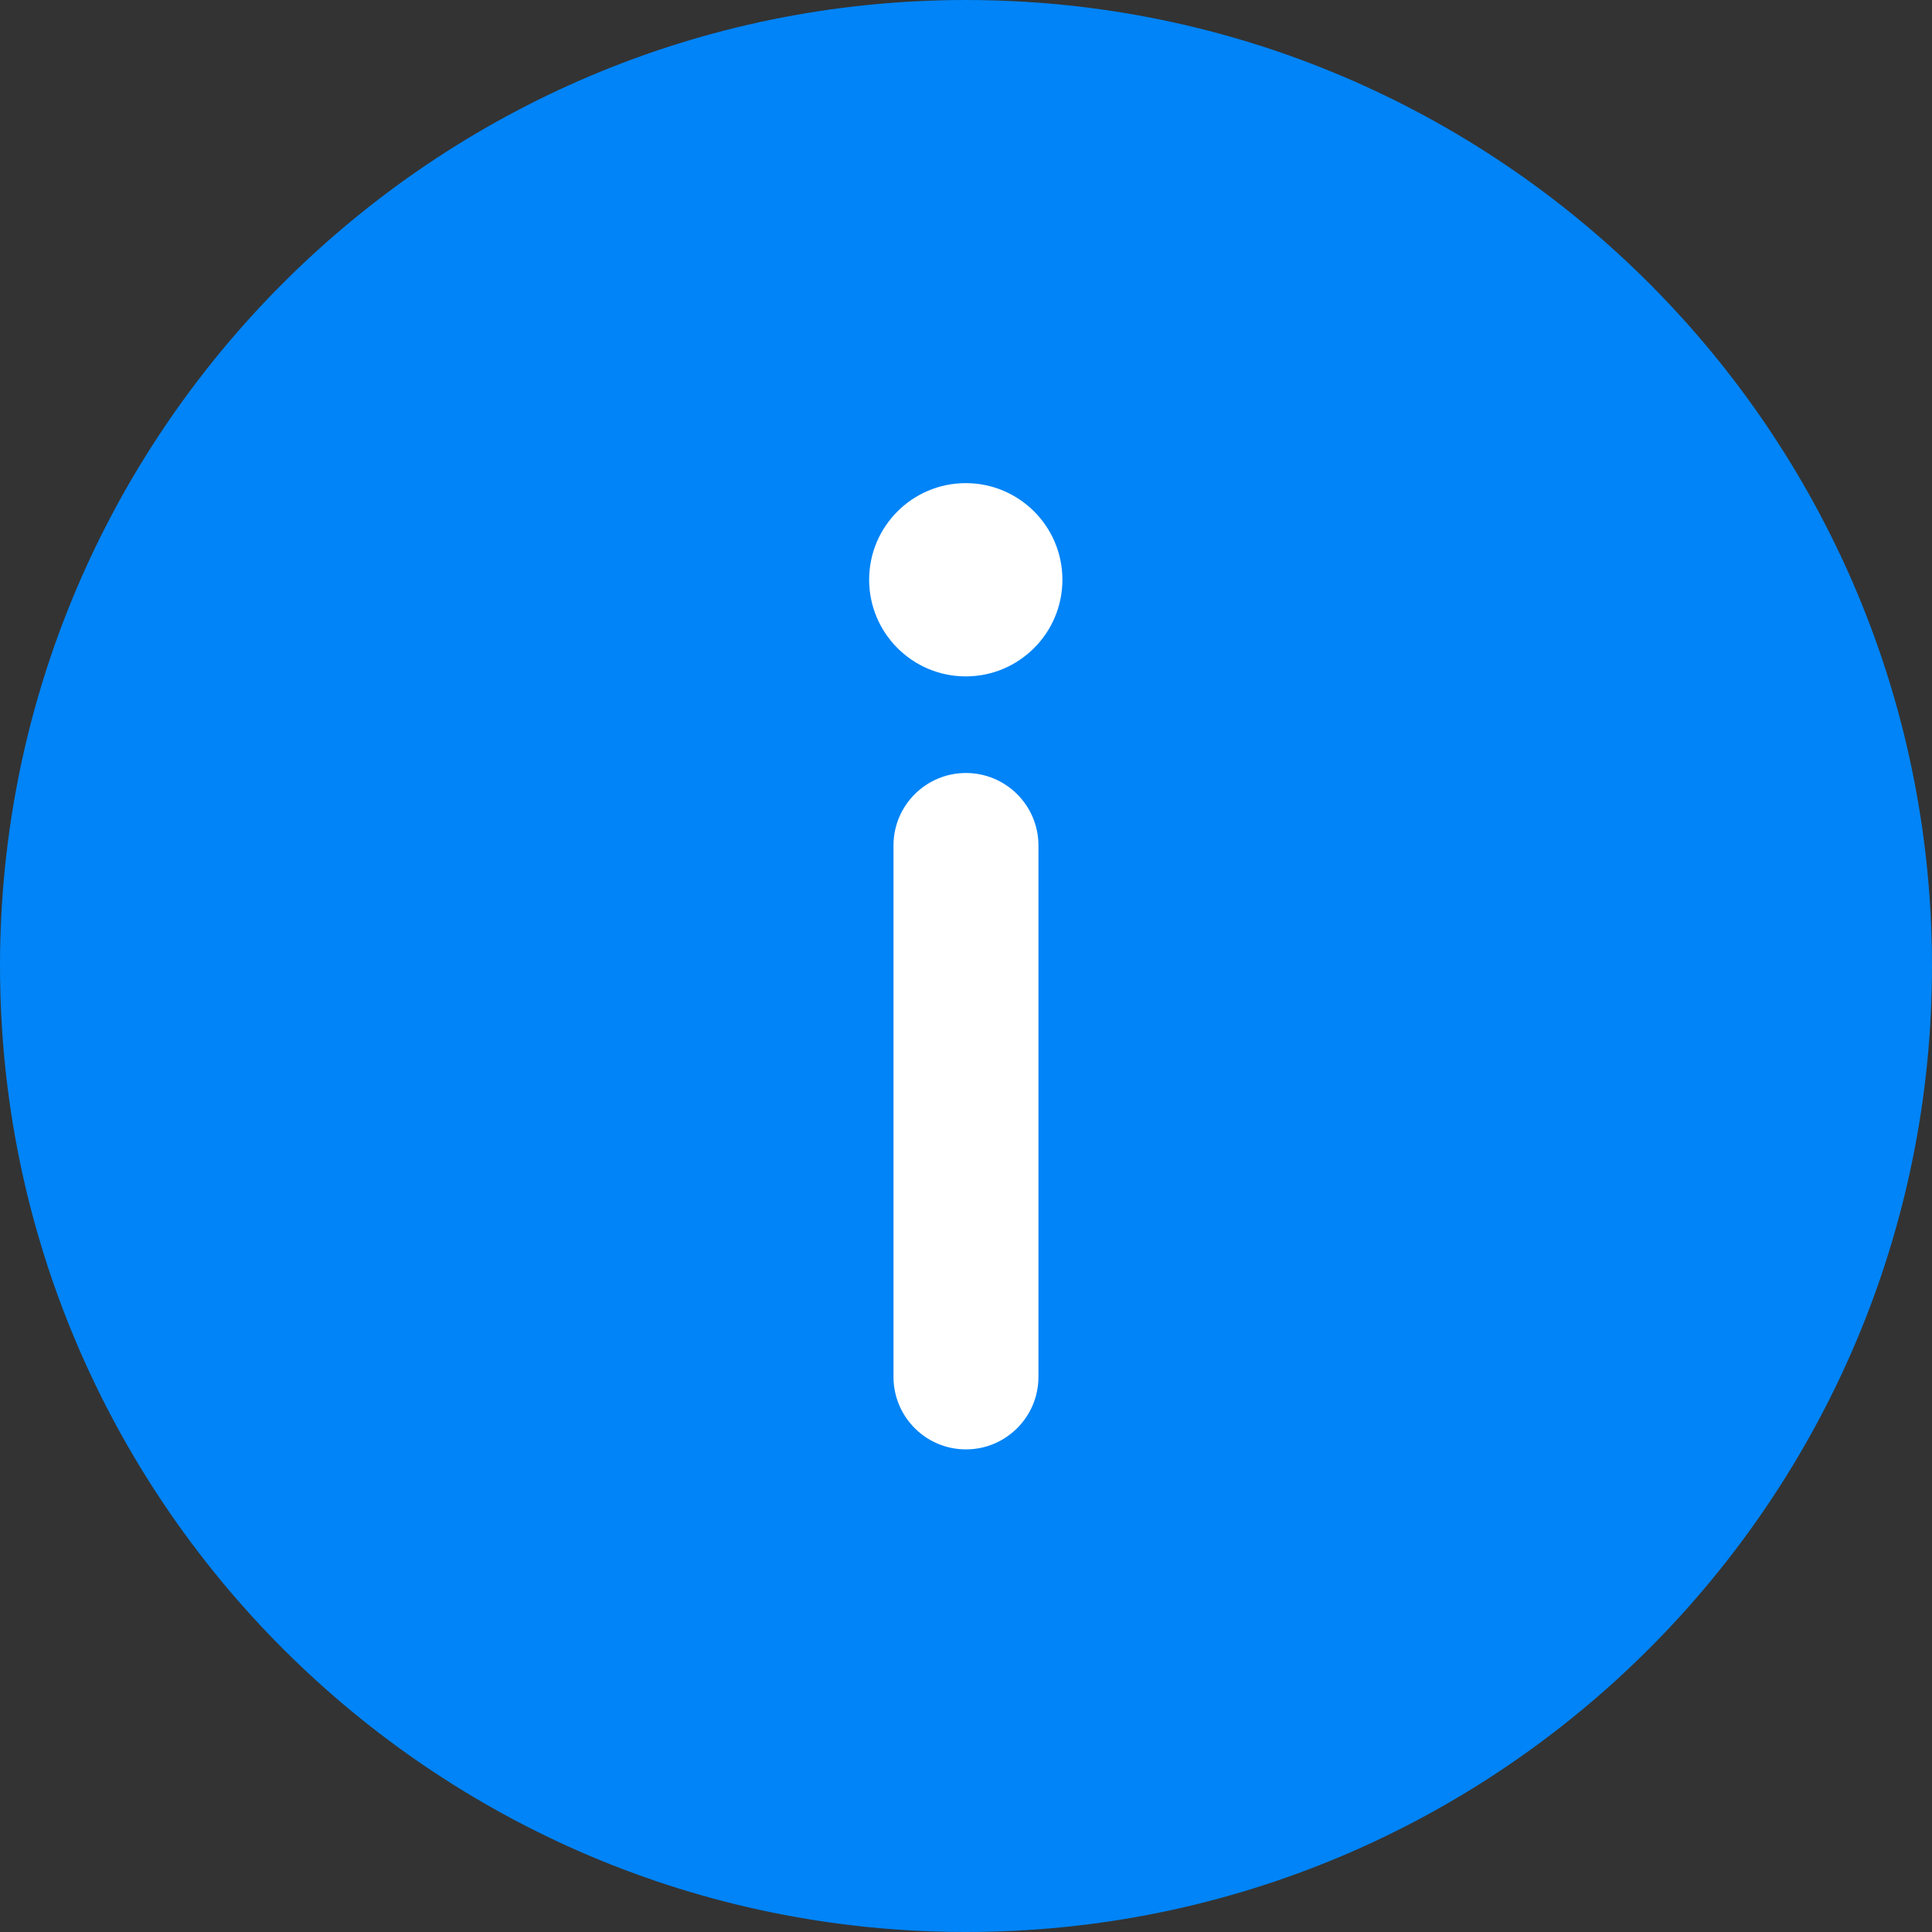 <svg width="30" height="30" viewBox="0 0 30 30" fill="none" xmlns="http://www.w3.org/2000/svg">
<rect x="0" y="0" width="30" height="30" fill="#333333" stroke="none"/>
<rect x="8.995" y="5.994" width="12.003" height="18.005" fill="white"/>
<path d="M14.999 0C23.278 0 30 6.722 30 14.999C30 23.278 23.278 30 14.999 30C6.722 30 0 23.278 0 14.999C0 6.722 6.722 0 14.999 0ZM14.999 12.003C14.378 12.003 13.874 12.507 13.874 13.128V21.38C13.874 22.002 14.378 22.506 14.999 22.506C15.62 22.506 16.125 22.002 16.125 21.38V13.128C16.125 12.507 15.62 12.003 14.999 12.003ZM14.996 7.502C14.168 7.502 13.496 8.174 13.496 9.002C13.496 9.83 14.168 10.503 14.996 10.503C15.825 10.503 16.497 9.83 16.497 9.002C16.497 8.174 15.825 7.502 14.996 7.502Z" fill="#0084F7"/>
</svg>
